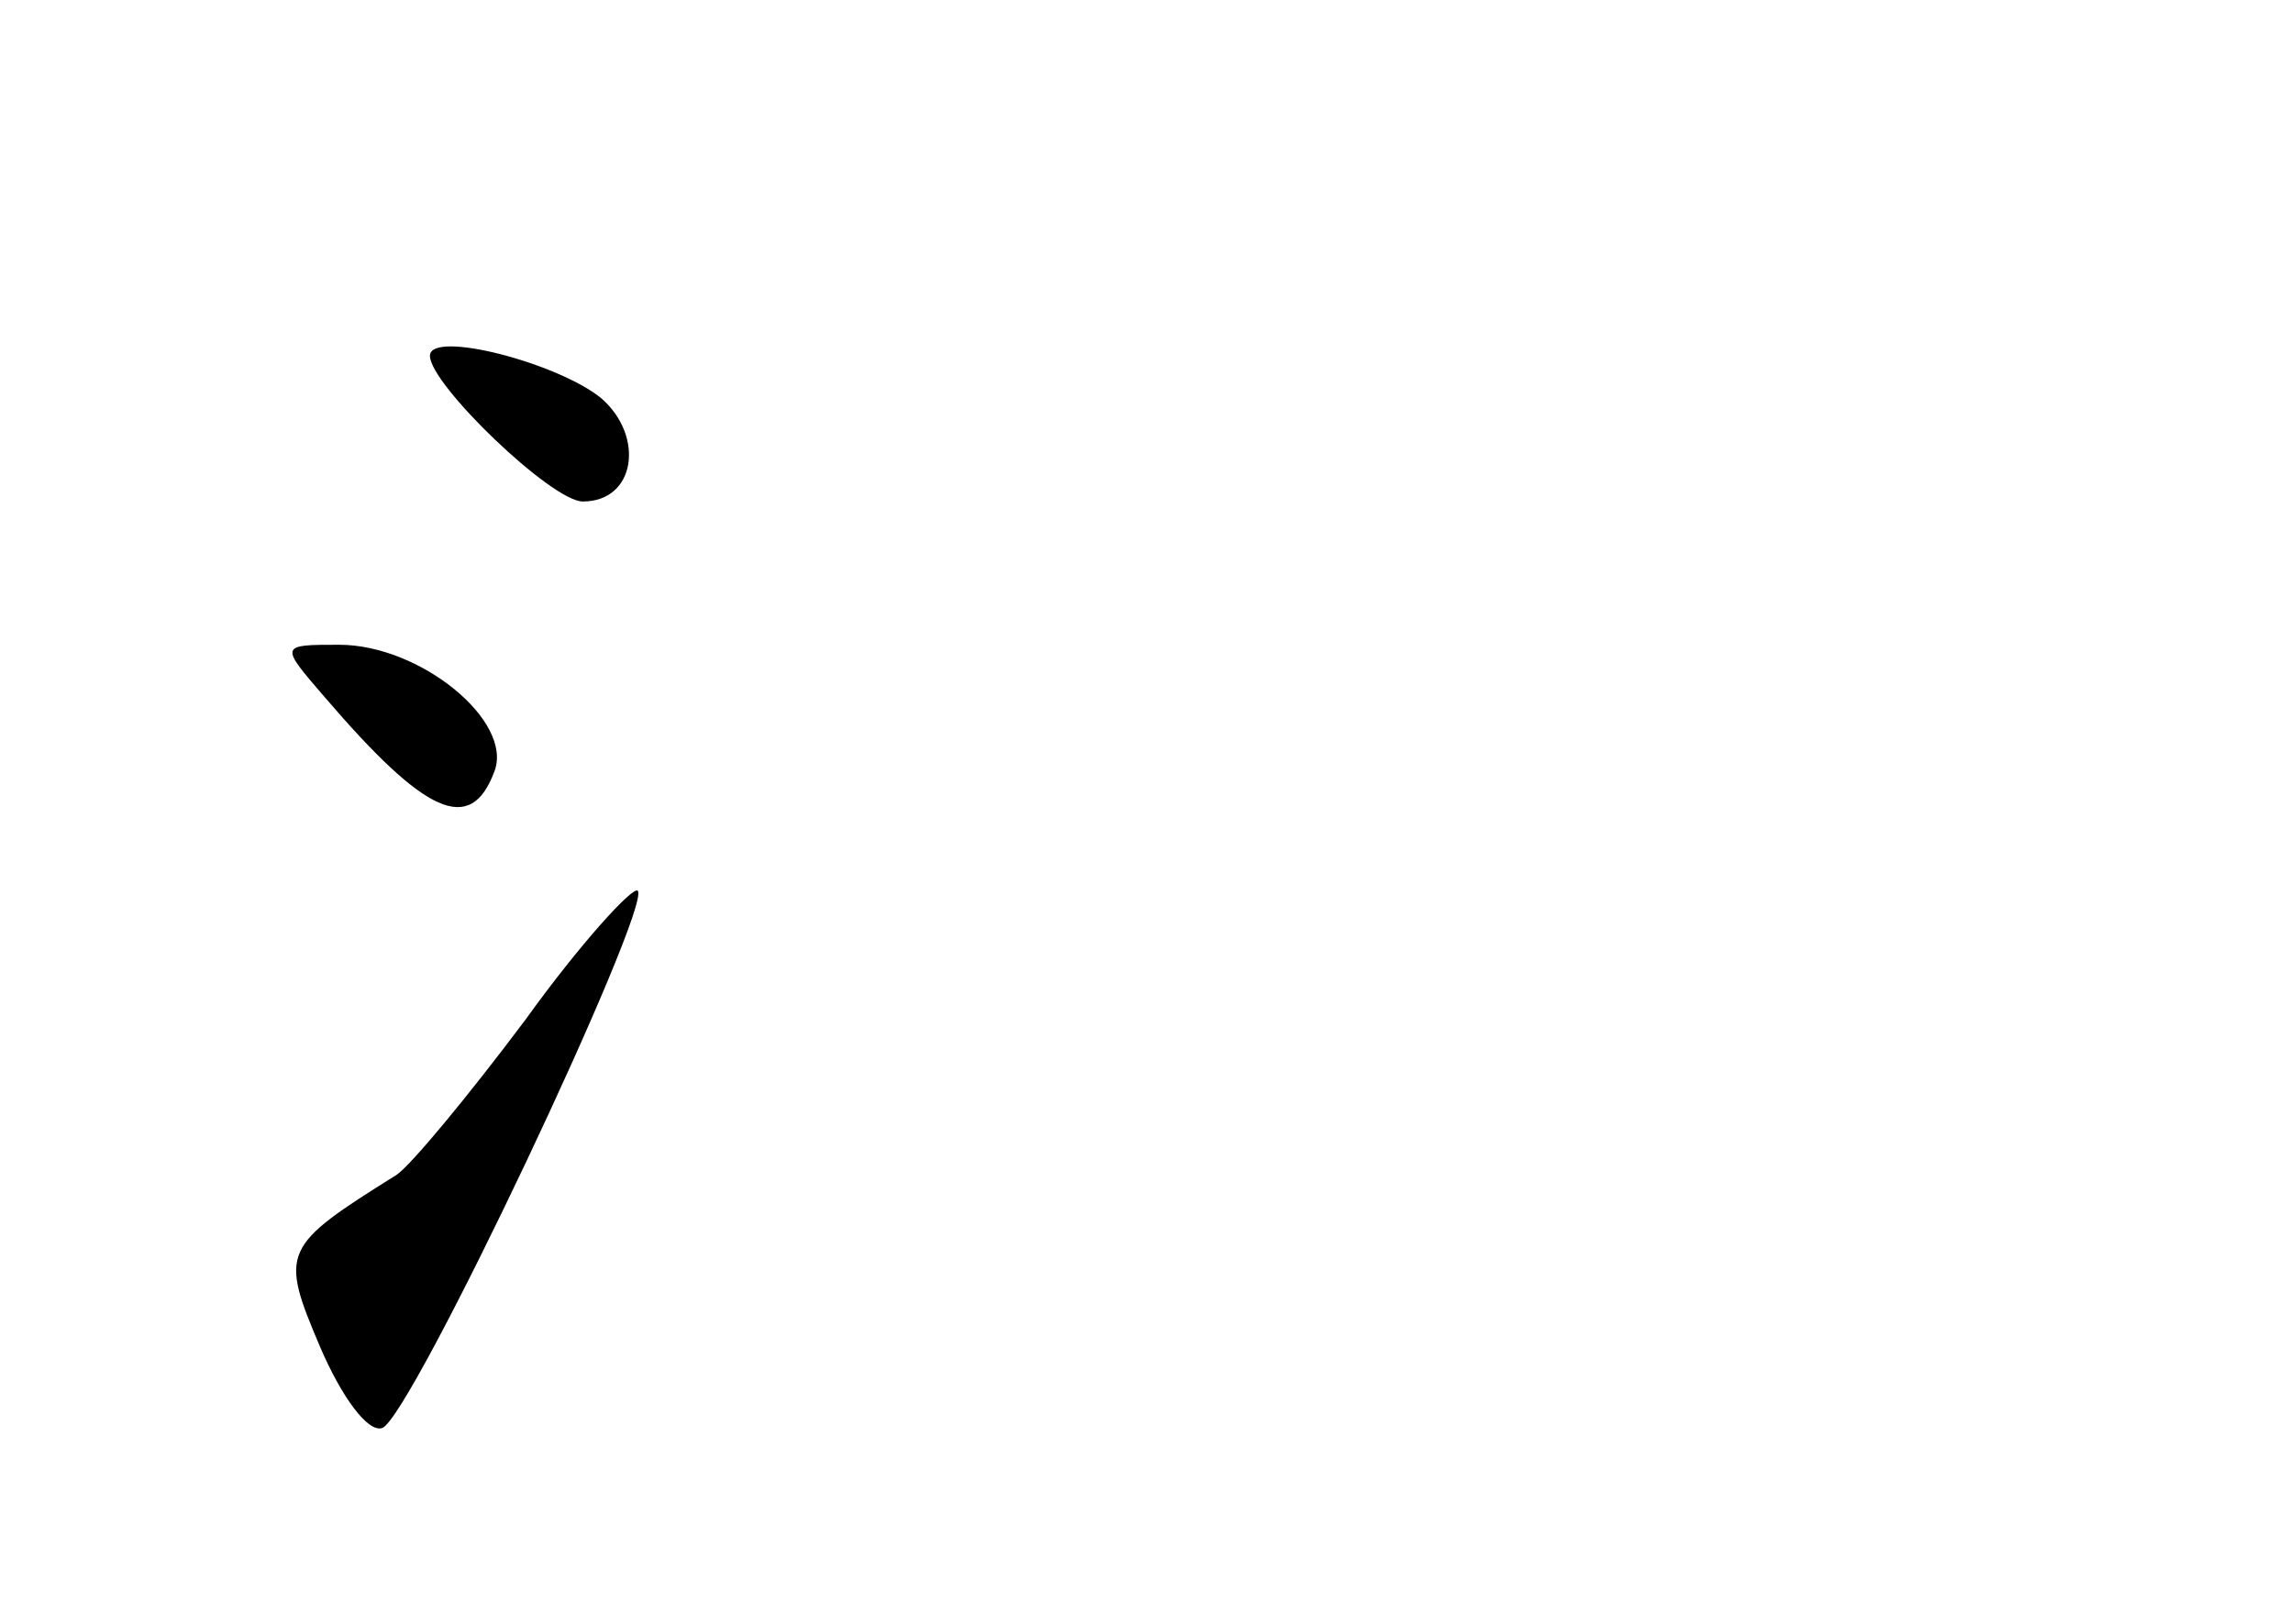 <?xml version="1.0" standalone="no"?>
<!DOCTYPE svg PUBLIC "-//W3C//DTD SVG 20010904//EN"
 "http://www.w3.org/TR/2001/REC-SVG-20010904/DTD/svg10.dtd">
<svg version="1.0" xmlns="http://www.w3.org/2000/svg"
 width="96pt" height="68pt" viewBox="0 0 96 68"
 preserveAspectRatio="xMidYMid meet">
<g transform="translate(0,68) scale(0.1,-0.1)"
fill="#000000" stroke="none">
<path d="M180 531 c0 -12 51 -61 64 -61 22 0 26 27 8 43 -18 15 -72 29 -72 18z"/>
<path d="M136 388 c42 -49 61 -58 71 -31 8 21 -31 53 -65 53 -25 0 -25 0 -6
-22z"/>
<path d="M220 253 c-24 -32 -48 -61 -54 -65 -48 -30 -49 -32 -32 -72 9 -21 20
-36 26 -34 12 4 113 218 107 225 -2 2 -24 -22 -47 -54z"/>
</g>
</svg>

